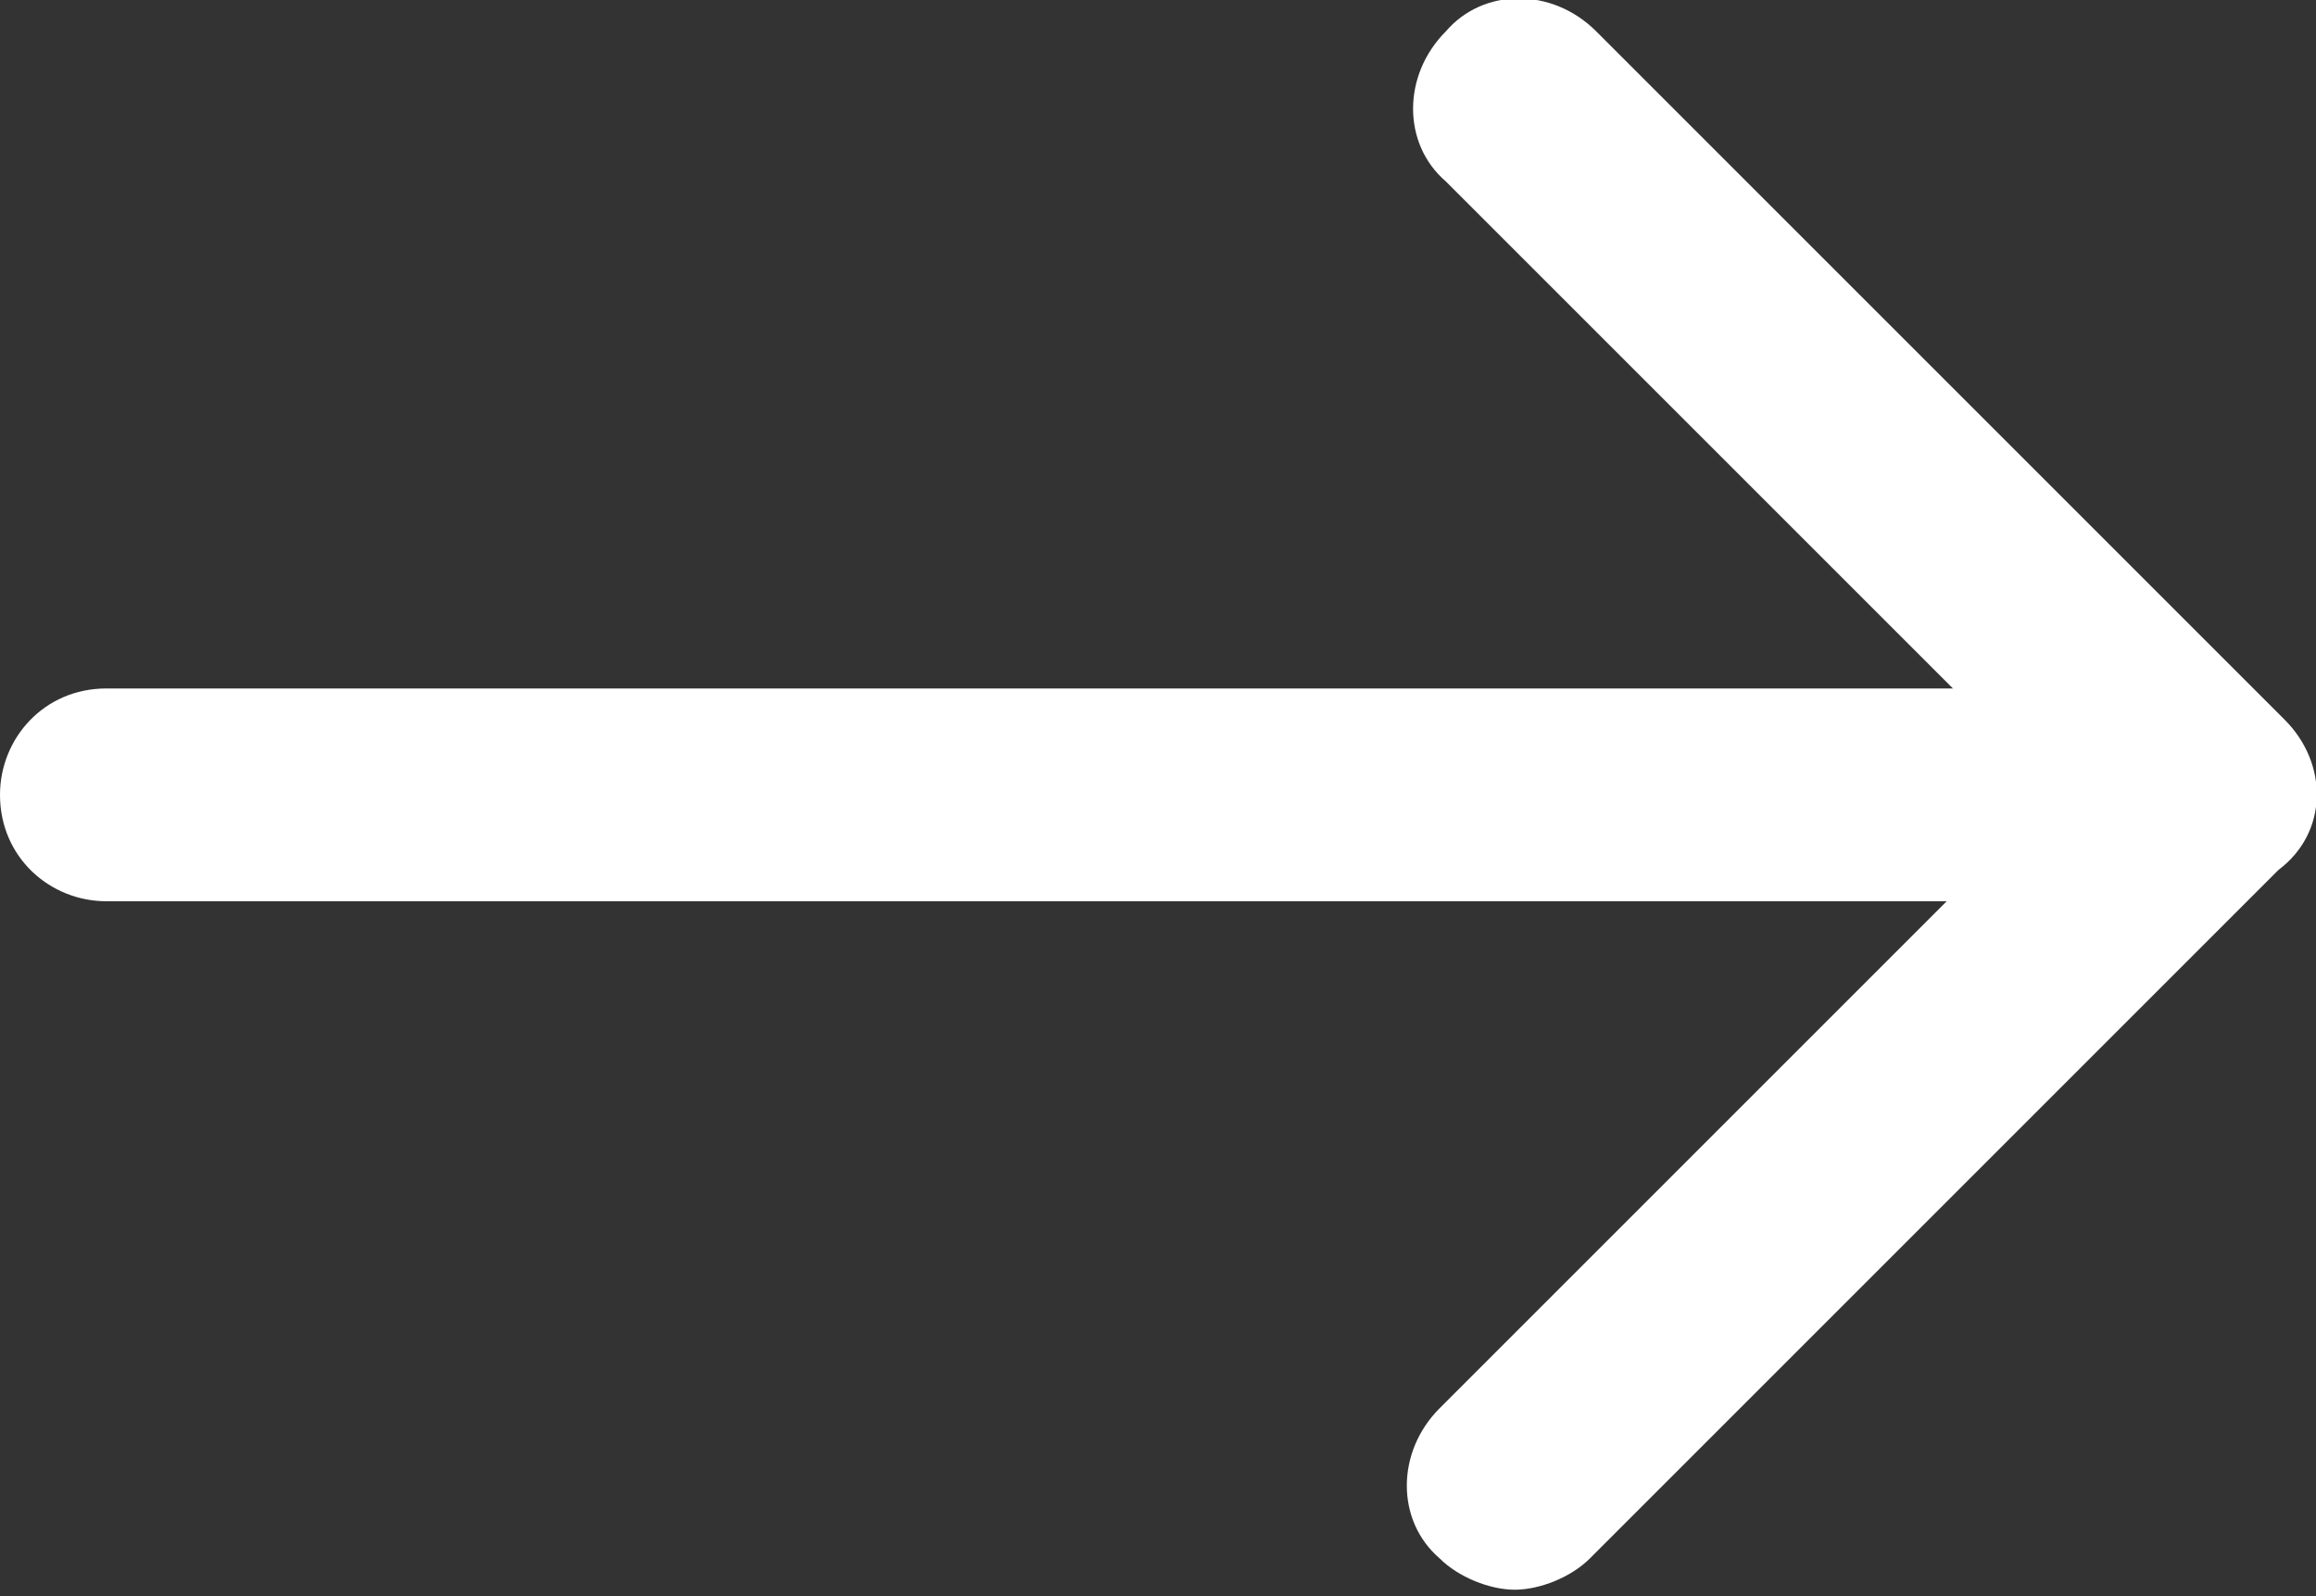 <?xml version="1.0" encoding="utf-8"?>
<!-- Generator: Adobe Illustrator 18.1.1, SVG Export Plug-In . SVG Version: 6.00 Build 0)  -->
<svg version="1.1" id="Layer_1" xmlns="http://www.w3.org/2000/svg" xmlns:xlink="http://www.w3.org/1999/xlink" x="0px" y="0px"
	 viewBox="0 0 37 25.5" enable-background="new 0 0 37 25.5" xml:space="preserve">
<rect x="0" y="0" width="37" height="25.5" fill="#333333" stroke="none"/>
<g>
	<path fill="#FFFFFF" d="M36.5,11.5l-11-11c-0.7-0.7-1.8-0.7-2.4,0c-0.7,0.7-0.7,1.8,0,2.4l8.1,8.1H1.7c-1,0-1.7,0.8-1.7,1.7
		c0,1,0.8,1.7,1.7,1.7h29.4l-8.1,8.1c-0.7,0.7-0.7,1.8,0,2.4c0.3,0.3,0.8,0.5,1.2,0.5c0.4,0,0.9-0.2,1.2-0.5l11-11
		C37.2,13.3,37.2,12.2,36.5,11.5z"/>
</g>
</svg>
